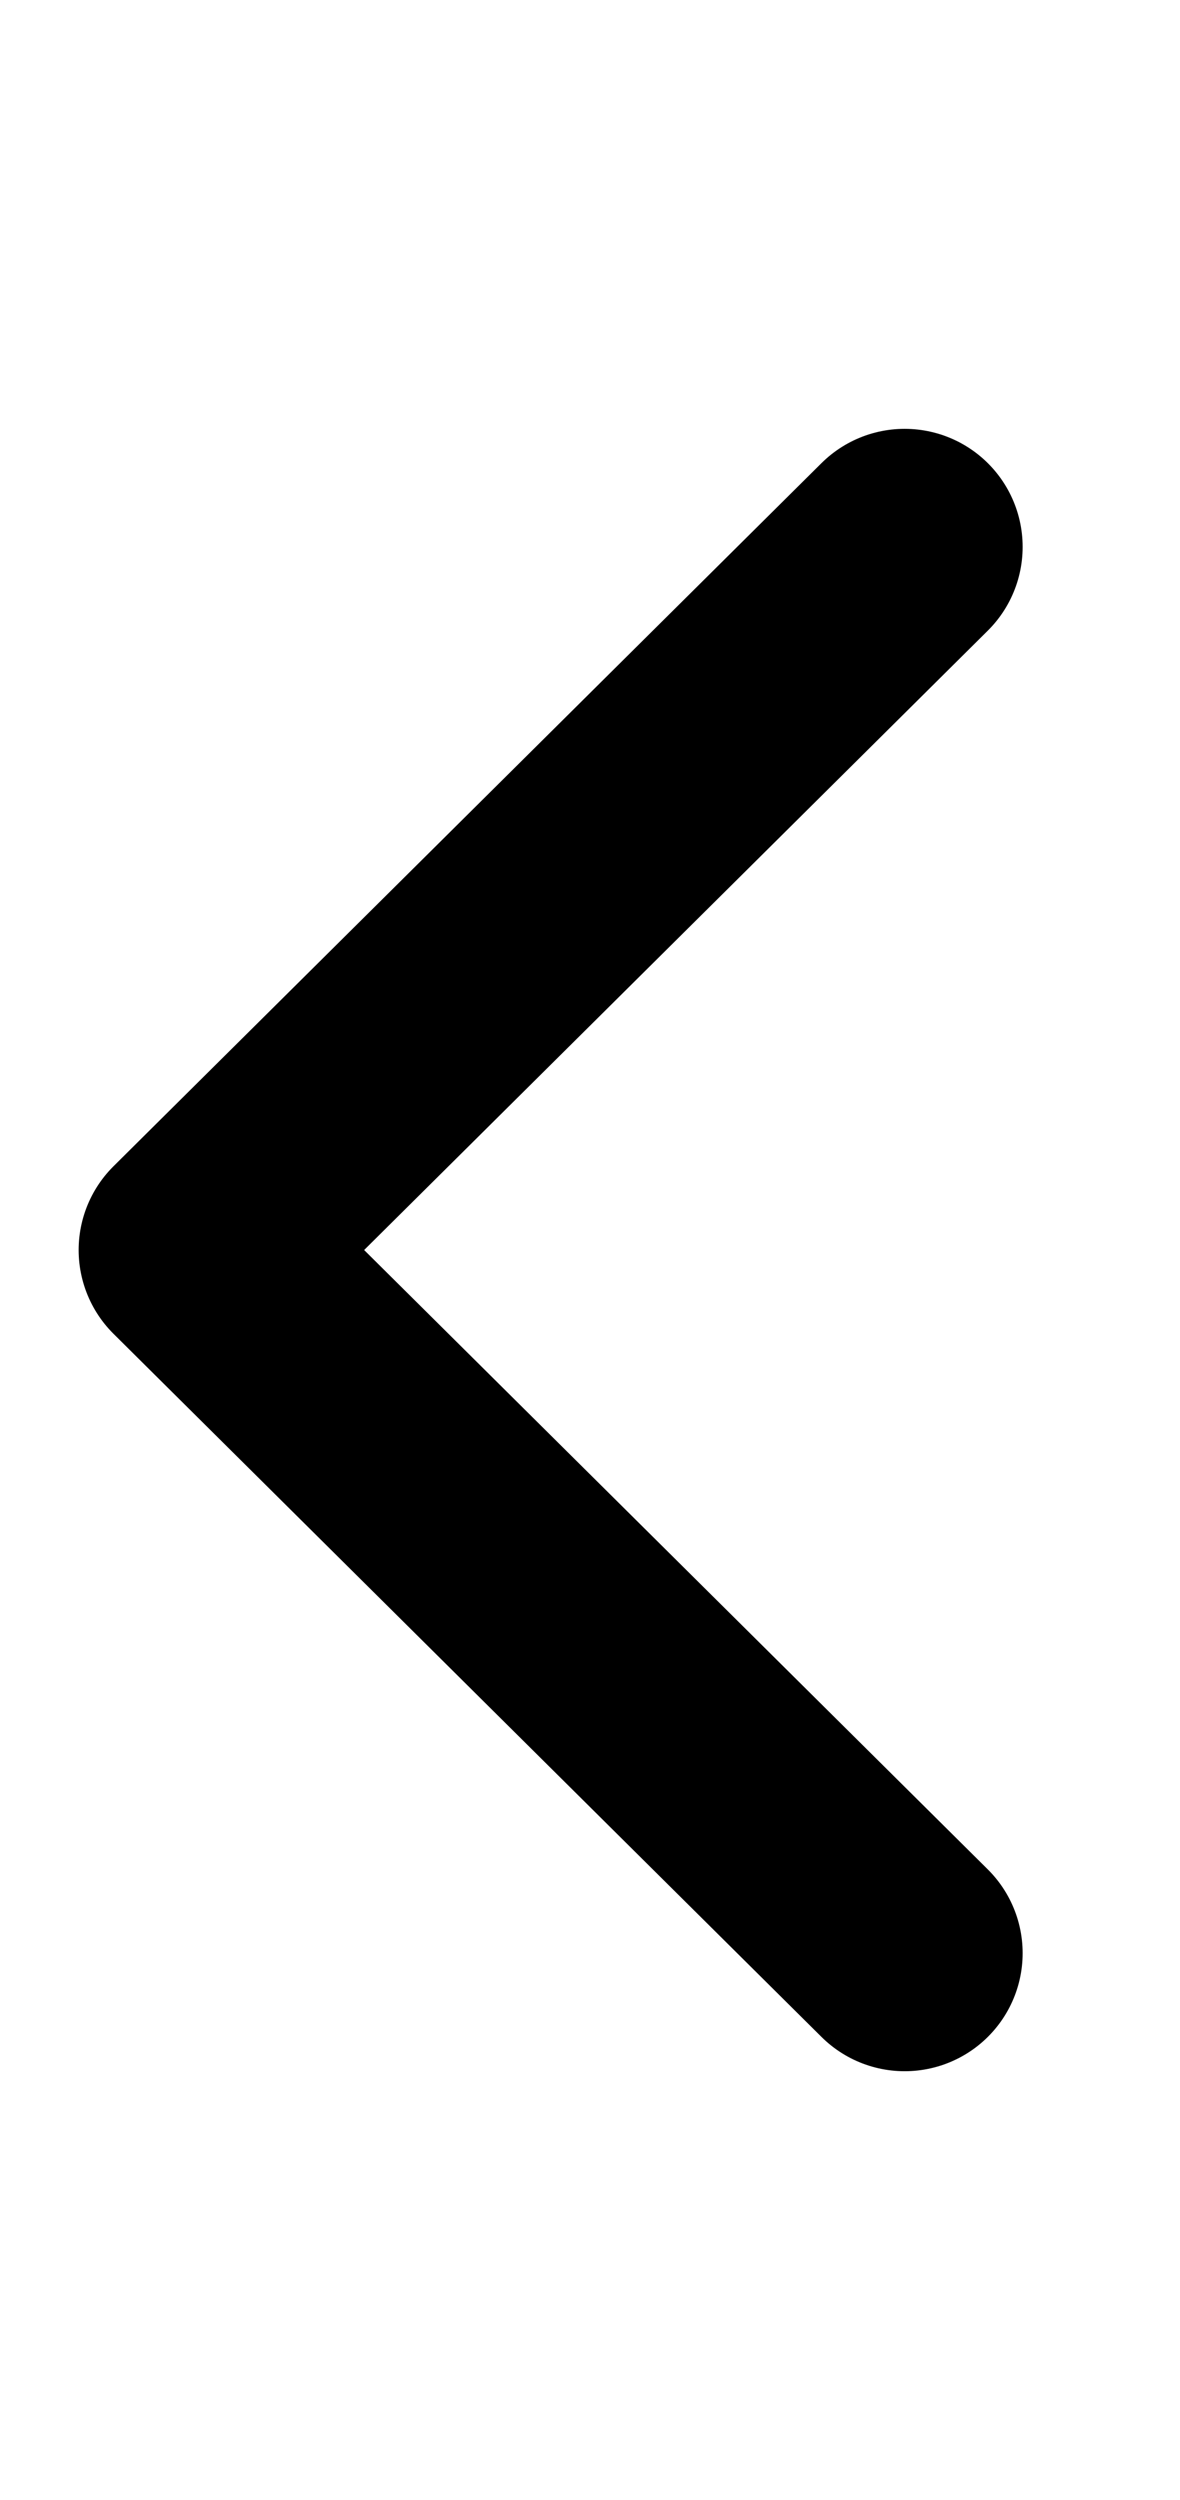 <svg width="17" height="36" viewBox="0 0 17 36" fill="none" xmlns="http://www.w3.org/2000/svg">
  <path d="M13.033 7.875L2.833 18L13.033 28.125" stroke="currentColor" stroke-width="3.4" stroke-linecap="round"
    stroke-linejoin="round" />
</svg>